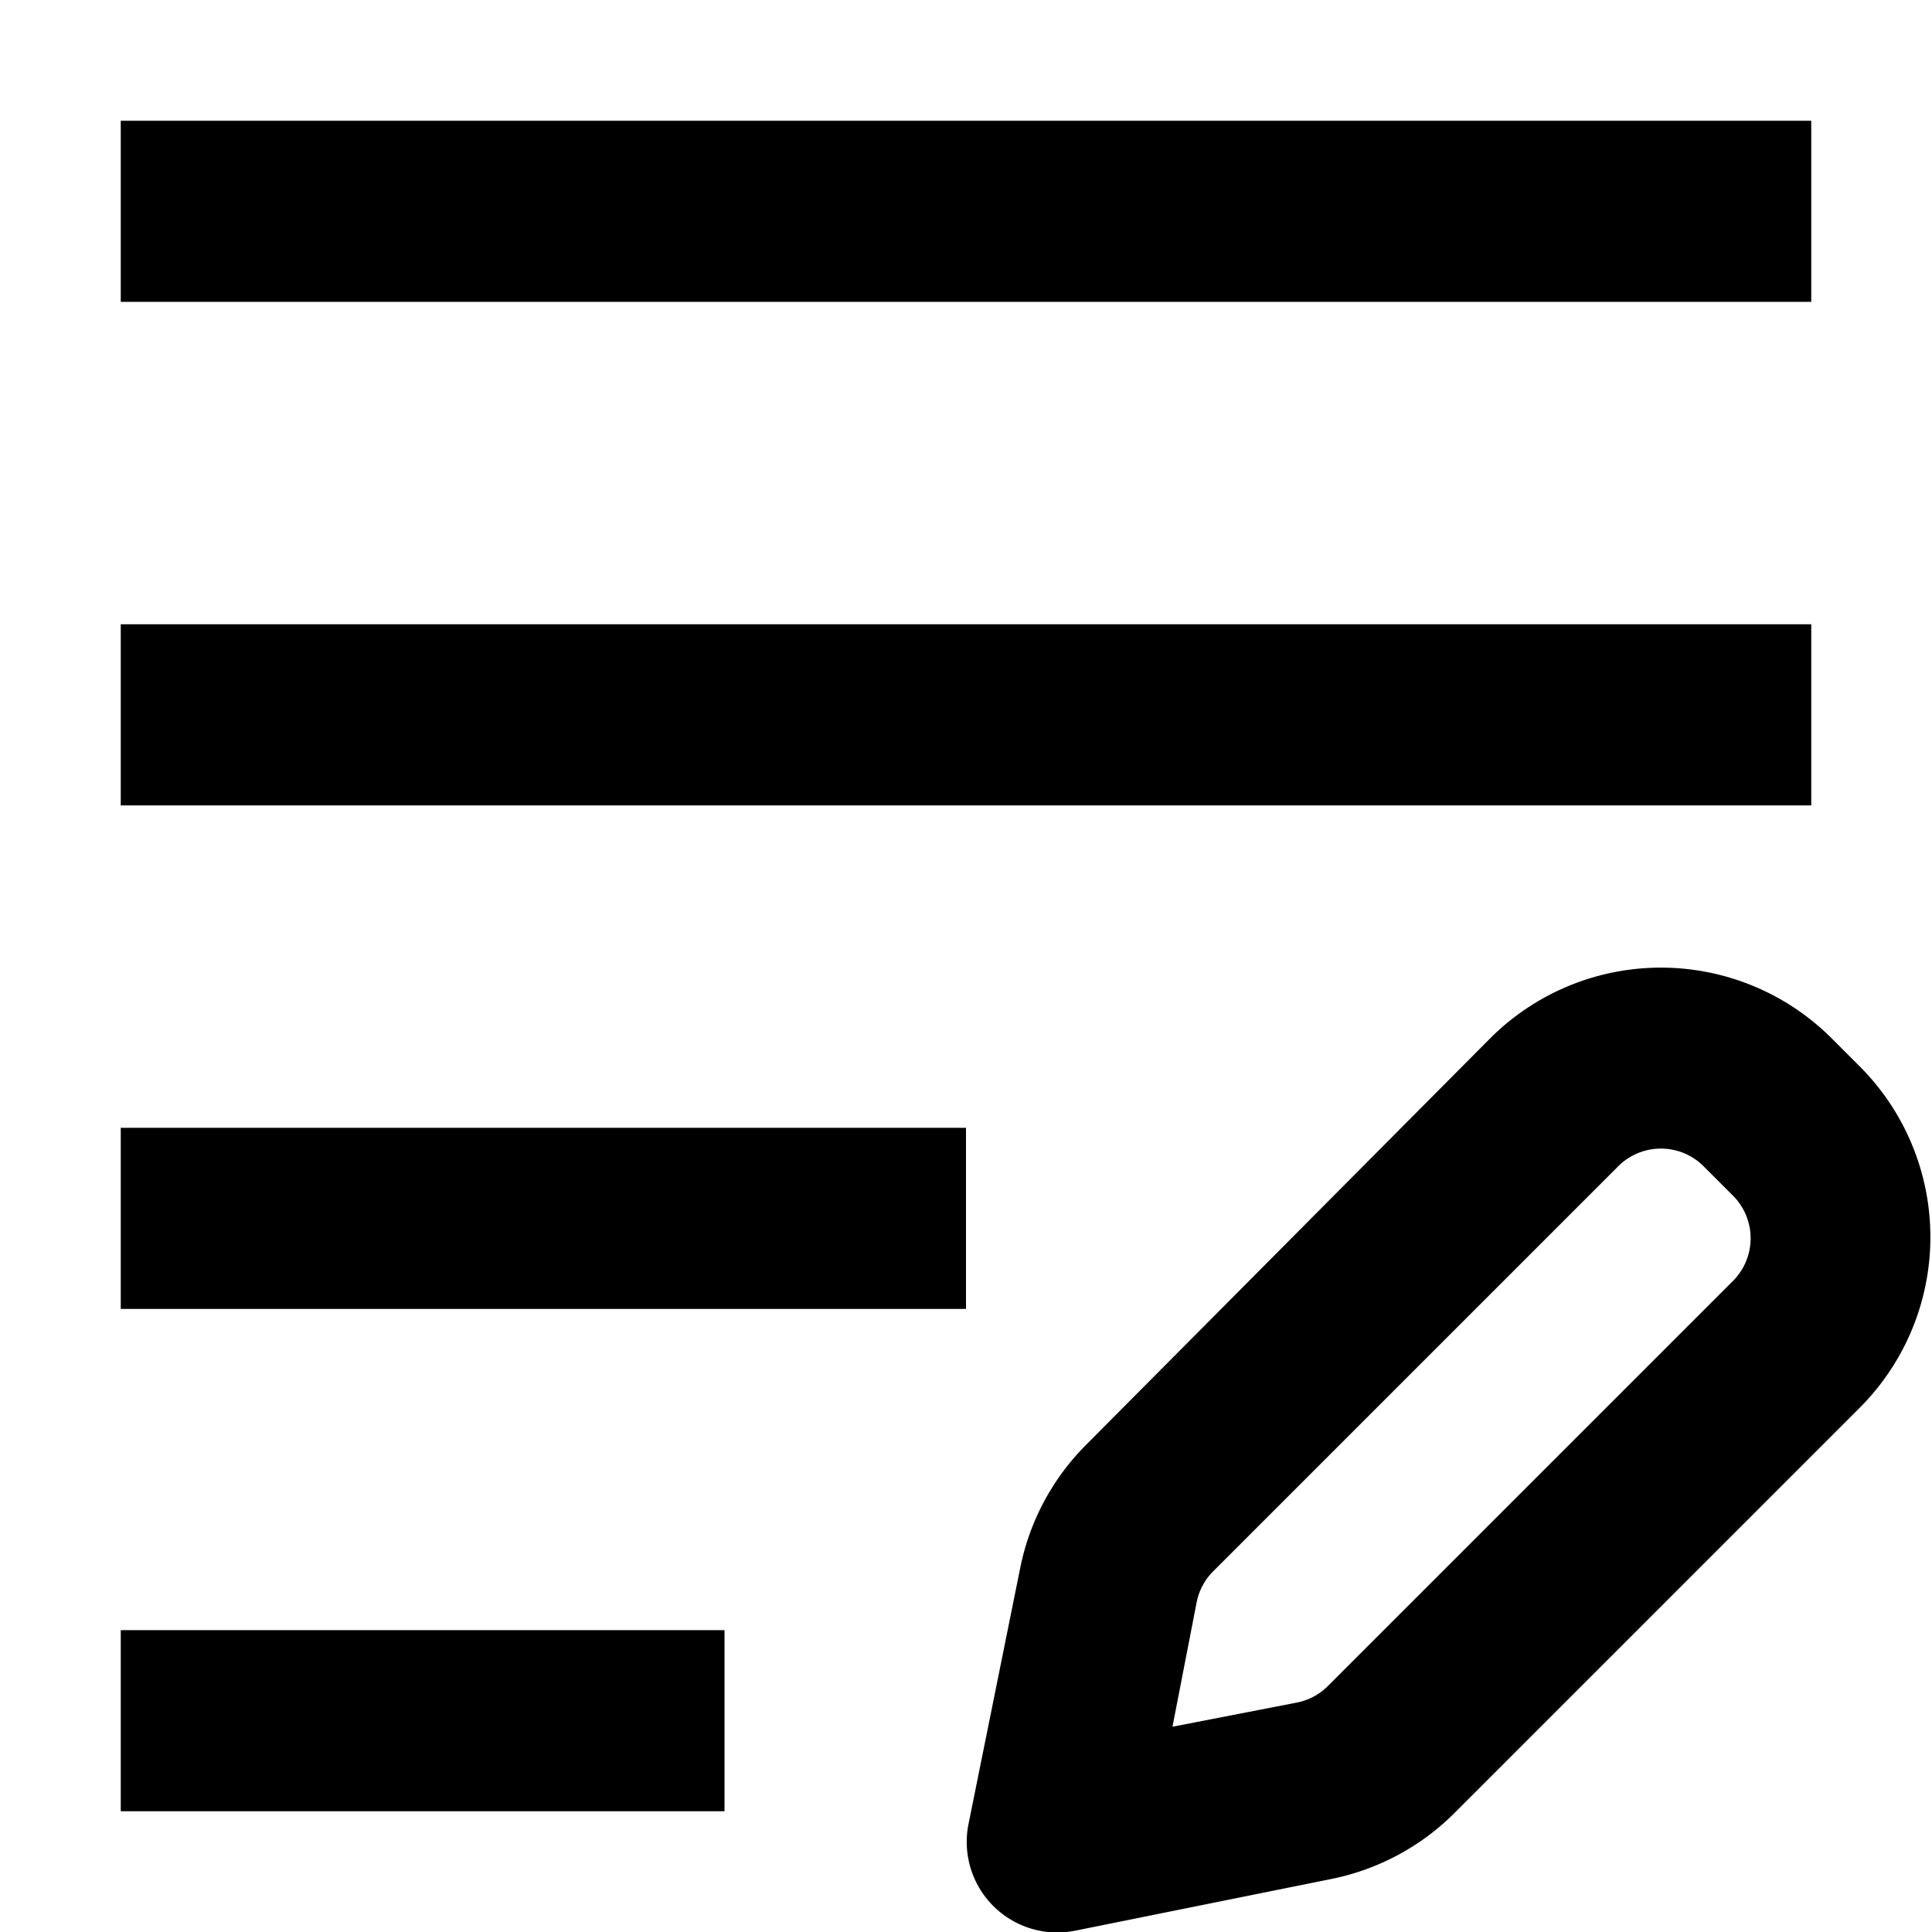 <svg width="16" height="16" fill="none" viewBox="0 0 16 16"><path fill="currentcolor" fill-rule="evenodd" d="M1 1h14v1.5H1zm0 4.17h14v1.5H1zm0 4.17h7v1.5H1zm0 4.16h5V15H1zm11.34-4.9a2 2 0 0 1 2.83 0l.23.23a2 2 0 0 1 0 2.83l-3.35 3.35a2 2 0 0 1-1.02.55l-2.13.43a.75.75 0 0 1-.88-.88l.43-2.13A2 2 0 0 1 9 11.96zm1.77 1.06a.5.5 0 0 0-.71 0l-3.35 3.35a.5.5 0 0 0-.14.26l-.2 1.03 1.03-.2a.5.5 0 0 0 .26-.14l3.35-3.35a.5.5 0 0 0 0-.71z" clip-rule="evenodd"/></svg>